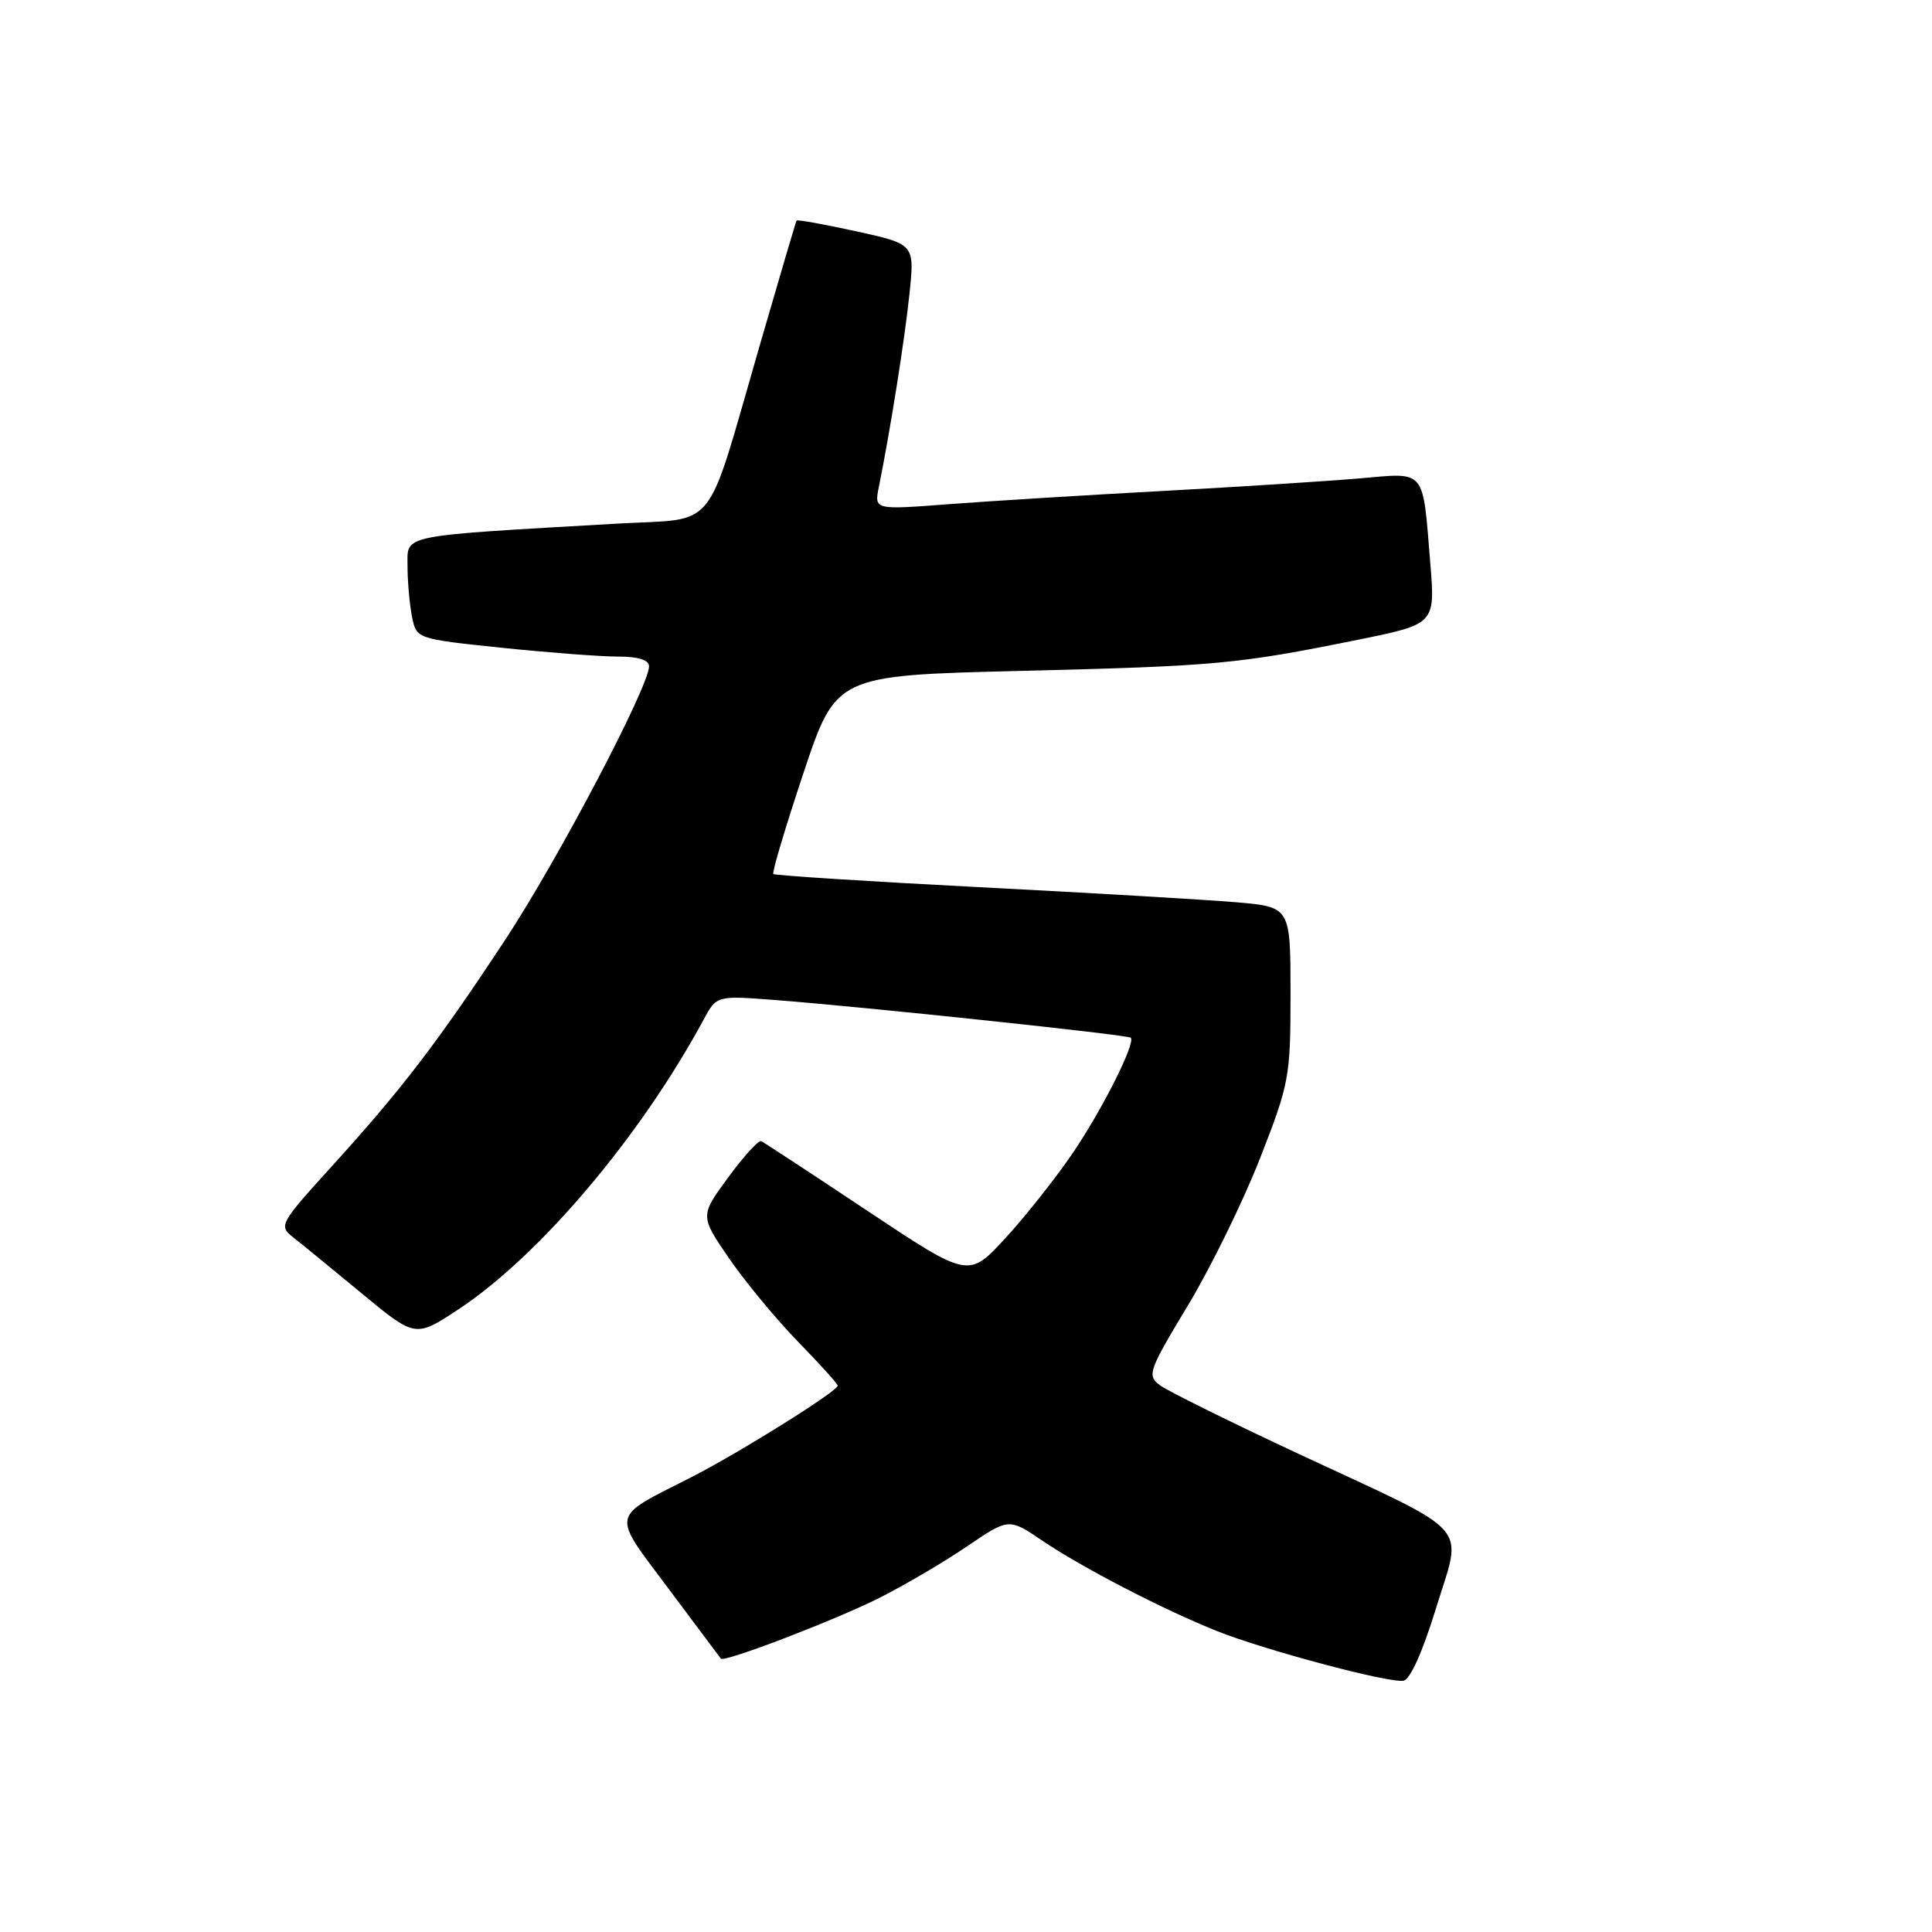 <?xml version="1.0" encoding="UTF-8" standalone="no"?>
<!DOCTYPE svg PUBLIC "-//W3C//DTD SVG 1.1//EN" "http://www.w3.org/Graphics/SVG/1.1/DTD/svg11.dtd" >
<svg xmlns="http://www.w3.org/2000/svg" xmlns:xlink="http://www.w3.org/1999/xlink" version="1.1" viewBox="0 0 256 256">
 <g >
 <path fill="currentColor"
d=" M 190.29 213.07 C 193.79 201.67 195.47 203.55 172.21 192.71 C 163.02 188.42 154.68 184.30 153.68 183.54 C 151.97 182.26 152.18 181.64 157.38 173.02 C 160.42 167.98 164.72 159.20 166.95 153.51 C 170.85 143.54 171.00 142.72 171.00 131.66 C 171.00 120.17 171.00 120.17 163.75 119.55 C 159.76 119.21 144.42 118.31 129.67 117.55 C 114.91 116.79 102.67 116.00 102.47 115.81 C 102.28 115.61 104.07 109.61 106.45 102.47 C 110.78 89.50 110.78 89.50 135.14 88.90 C 161.21 88.26 163.91 88.01 179.84 84.79 C 190.18 82.70 190.18 82.70 189.52 74.60 C 188.48 61.95 189.04 62.62 180.14 63.39 C 175.94 63.75 164.18 64.51 154.00 65.06 C 143.82 65.61 131.08 66.40 125.67 66.81 C 115.84 67.56 115.84 67.56 116.45 64.53 C 117.97 57.02 119.89 44.94 120.51 38.93 C 121.20 32.35 121.20 32.35 113.46 30.65 C 109.20 29.72 105.64 29.07 105.55 29.23 C 105.45 29.38 103.23 36.92 100.60 46.00 C 93.35 71.02 95.28 68.61 81.86 69.38 C 52.64 71.06 54.00 70.78 54.00 74.99 C 54.00 77.06 54.27 80.08 54.59 81.70 C 55.18 84.65 55.18 84.65 66.45 85.83 C 72.65 86.47 79.59 87.00 81.86 87.00 C 84.58 87.00 86.00 87.44 86.00 88.29 C 86.00 90.97 73.93 113.92 66.96 124.50 C 57.98 138.14 53.26 144.30 44.06 154.44 C 37.06 162.14 36.91 162.42 38.83 163.94 C 39.93 164.80 44.02 168.15 47.93 171.38 C 55.04 177.26 55.04 177.26 60.77 173.48 C 71.51 166.38 84.86 150.61 93.23 135.11 C 94.96 131.91 94.96 131.91 102.73 132.51 C 114.56 133.42 149.45 137.12 149.83 137.50 C 150.51 138.18 146.07 147.01 142.13 152.81 C 139.90 156.09 135.89 161.16 133.21 164.07 C 128.34 169.36 128.34 169.36 114.92 160.43 C 107.54 155.52 101.22 151.37 100.87 151.21 C 100.52 151.04 98.55 153.21 96.49 156.01 C 92.75 161.11 92.75 161.11 96.62 166.76 C 98.76 169.86 102.86 174.83 105.75 177.79 C 108.64 180.75 111.00 183.37 111.00 183.61 C 111.00 184.35 97.81 192.59 91.50 195.79 C 80.76 201.25 80.95 200.29 88.60 210.53 C 92.29 215.46 95.41 219.63 95.52 219.78 C 95.92 220.32 110.61 214.70 116.50 211.74 C 119.80 210.08 125.02 207.02 128.09 204.93 C 133.68 201.14 133.68 201.14 138.09 204.13 C 143.43 207.74 154.15 213.29 161.27 216.13 C 167.62 218.66 183.94 223.01 185.95 222.71 C 186.85 222.57 188.50 218.90 190.29 213.07 Z "/>
</g>
</svg>